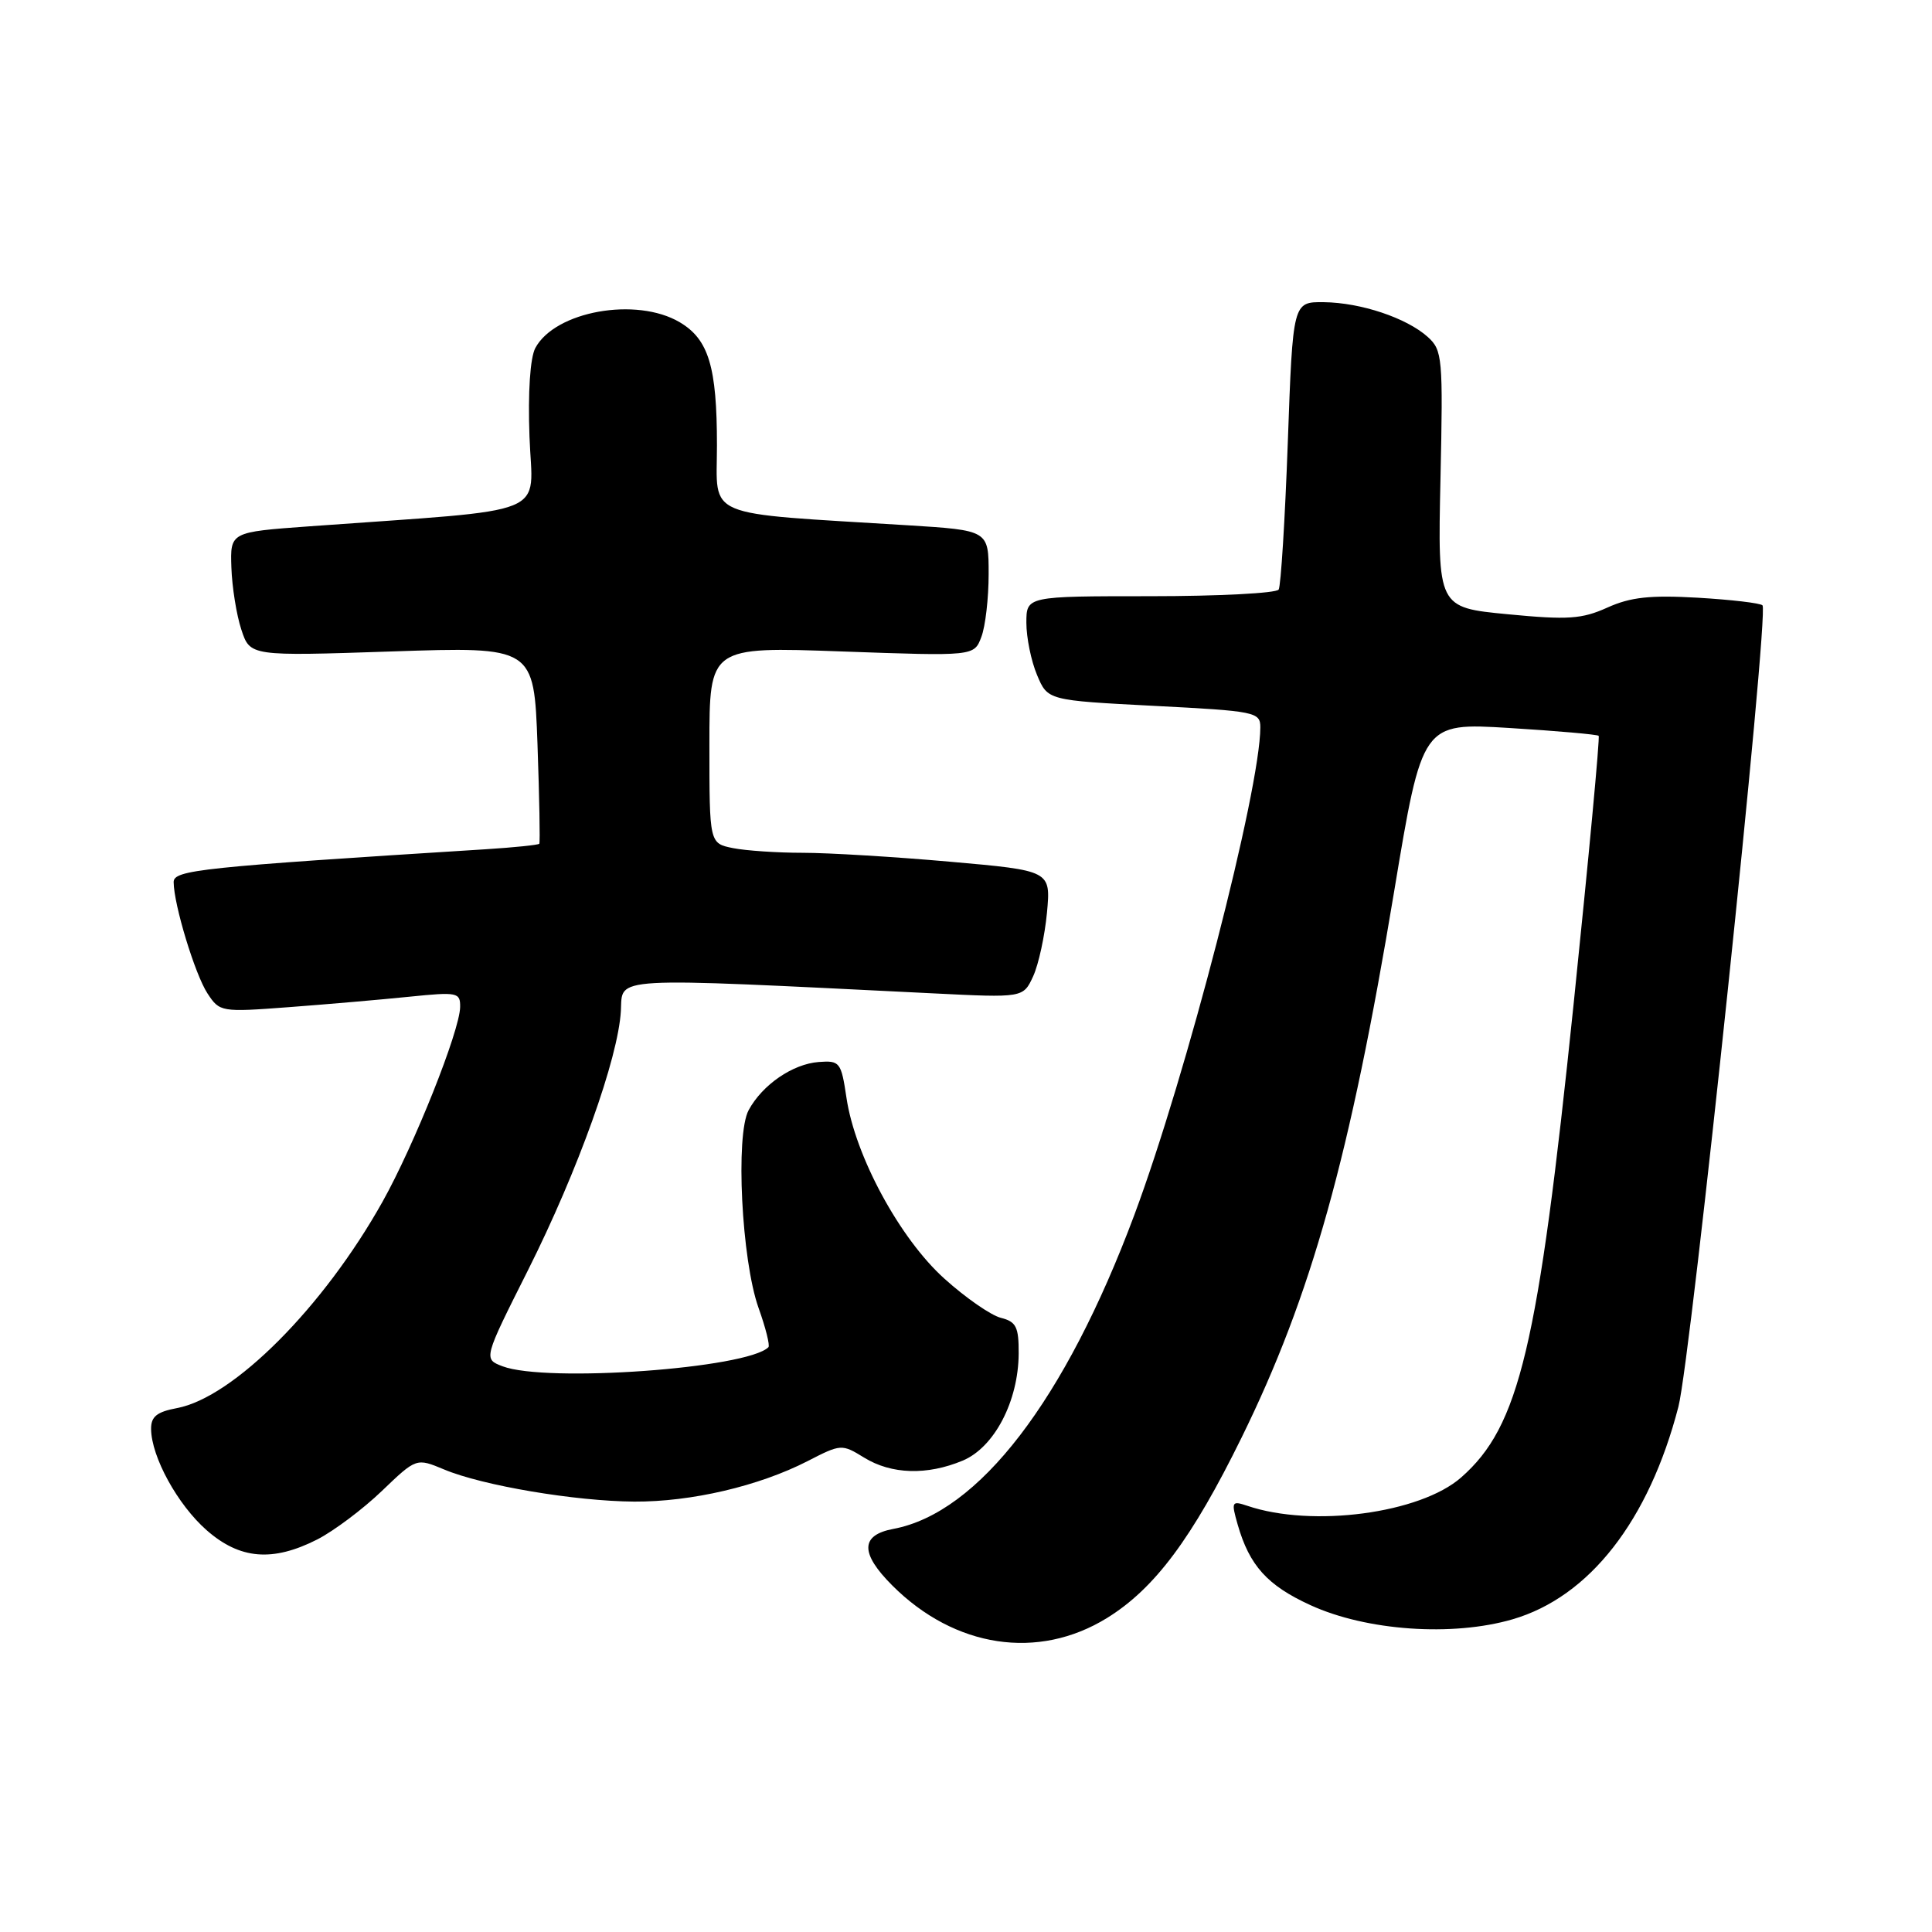 <?xml version="1.0" encoding="UTF-8" standalone="no"?>
<!DOCTYPE svg PUBLIC "-//W3C//DTD SVG 1.1//EN" "http://www.w3.org/Graphics/SVG/1.1/DTD/svg11.dtd" >
<svg xmlns="http://www.w3.org/2000/svg" xmlns:xlink="http://www.w3.org/1999/xlink" version="1.1" viewBox="0 0 256 256">
 <g >
 <path fill="currentColor"
d=" M 146.69 214.39 C 153.01 210.48 157.95 203.85 164.51 190.50 C 173.75 171.70 178.89 153.30 184.73 118.13 C 188.45 95.76 188.45 95.76 199.98 96.46 C 206.31 96.85 211.65 97.32 211.83 97.50 C 212.01 97.68 210.51 113.68 208.51 133.06 C 203.79 178.65 201.33 188.99 193.61 195.77 C 188.18 200.54 173.88 202.44 165.29 199.53 C 163.20 198.83 163.13 198.97 164.00 202.02 C 165.56 207.45 167.93 210.08 173.64 212.69 C 181.05 216.09 192.44 216.89 200.41 214.57 C 210.60 211.61 218.49 201.50 222.40 186.39 C 224.08 179.89 234.45 81.11 233.54 80.21 C 233.24 79.91 229.38 79.46 224.96 79.20 C 218.66 78.84 216.05 79.12 212.98 80.51 C 209.60 82.03 207.77 82.16 199.78 81.39 C 190.50 80.50 190.50 80.50 190.87 63.50 C 191.22 47.37 191.13 46.41 189.19 44.65 C 186.37 42.12 180.32 40.10 175.41 40.04 C 171.31 40.00 171.31 40.00 170.64 58.62 C 170.27 68.86 169.72 77.64 169.43 78.12 C 169.13 78.60 161.48 79.00 152.44 79.00 C 136.00 79.00 136.00 79.00 136.00 82.53 C 136.00 84.47 136.63 87.58 137.41 89.43 C 138.82 92.80 138.82 92.80 152.91 93.53 C 166.38 94.22 167.00 94.35 167.00 96.38 C 166.98 104.67 157.21 142.48 150.30 161.00 C 141.13 185.56 129.68 200.47 118.36 202.59 C 114.00 203.41 113.96 205.81 118.23 210.08 C 126.51 218.36 137.56 220.03 146.69 214.39 Z  M 42.05 203.98 C 44.23 202.86 48.08 199.98 50.60 197.56 C 55.17 193.18 55.17 193.18 58.84 194.71 C 63.93 196.85 76.24 198.92 84.04 198.97 C 91.61 199.01 100.56 196.91 107.00 193.61 C 111.43 191.33 111.54 191.32 114.50 193.14 C 118.12 195.37 122.84 195.51 127.56 193.54 C 131.75 191.79 134.94 185.68 134.98 179.36 C 135.00 175.82 134.65 175.13 132.62 174.62 C 131.31 174.29 127.94 171.96 125.14 169.43 C 119.23 164.12 113.30 153.17 112.16 145.45 C 111.46 140.74 111.28 140.51 108.49 140.72 C 105.04 140.98 101.02 143.73 99.20 147.10 C 97.43 150.36 98.26 166.97 100.51 173.30 C 101.46 175.95 102.04 178.29 101.82 178.51 C 99.00 181.33 72.39 183.24 66.59 181.04 C 64.05 180.07 64.05 180.07 69.97 168.29 C 76.59 155.10 81.92 140.21 82.27 133.94 C 82.52 129.36 80.25 129.49 123.54 131.62 C 135.58 132.22 135.58 132.22 136.90 129.36 C 137.62 127.79 138.44 123.99 138.73 120.93 C 139.24 115.36 139.24 115.36 125.87 114.18 C 118.52 113.53 109.74 113.00 106.38 113.00 C 103.01 113.00 98.84 112.72 97.13 112.38 C 94.00 111.75 94.00 111.75 94.00 98.72 C 94.00 85.69 94.00 85.69 111.53 86.32 C 129.07 86.95 129.07 86.95 130.03 84.41 C 130.57 83.01 131.00 79.26 131.00 76.07 C 131.00 70.27 131.00 70.27 120.25 69.60 C 92.82 67.90 95.00 68.81 95.00 59.01 C 95.00 48.59 93.90 44.97 90.07 42.70 C 84.32 39.30 73.55 41.23 70.93 46.12 C 70.25 47.41 69.94 51.97 70.16 57.86 C 70.54 68.64 73.67 67.37 41.00 69.74 C 30.50 70.50 30.50 70.50 30.66 75.21 C 30.75 77.80 31.34 81.50 31.98 83.43 C 33.14 86.95 33.14 86.95 51.94 86.32 C 70.75 85.69 70.75 85.69 71.22 98.60 C 71.47 105.69 71.58 111.63 71.46 111.80 C 71.34 111.96 68.15 112.29 64.37 112.53 C 26.50 114.91 23.00 115.28 23.01 116.89 C 23.03 119.88 25.84 129.11 27.49 131.63 C 29.11 134.10 29.28 134.13 38.32 133.45 C 43.37 133.07 50.54 132.45 54.25 132.07 C 60.63 131.42 61.00 131.50 60.97 133.44 C 60.92 136.61 54.89 151.72 50.69 159.23 C 42.88 173.19 30.94 185.17 23.45 186.58 C 20.78 187.08 20.00 187.71 20.02 189.36 C 20.06 193.05 23.54 199.39 27.38 202.76 C 31.79 206.63 36.13 206.99 42.05 203.98 Z "/>
</g>
</svg>